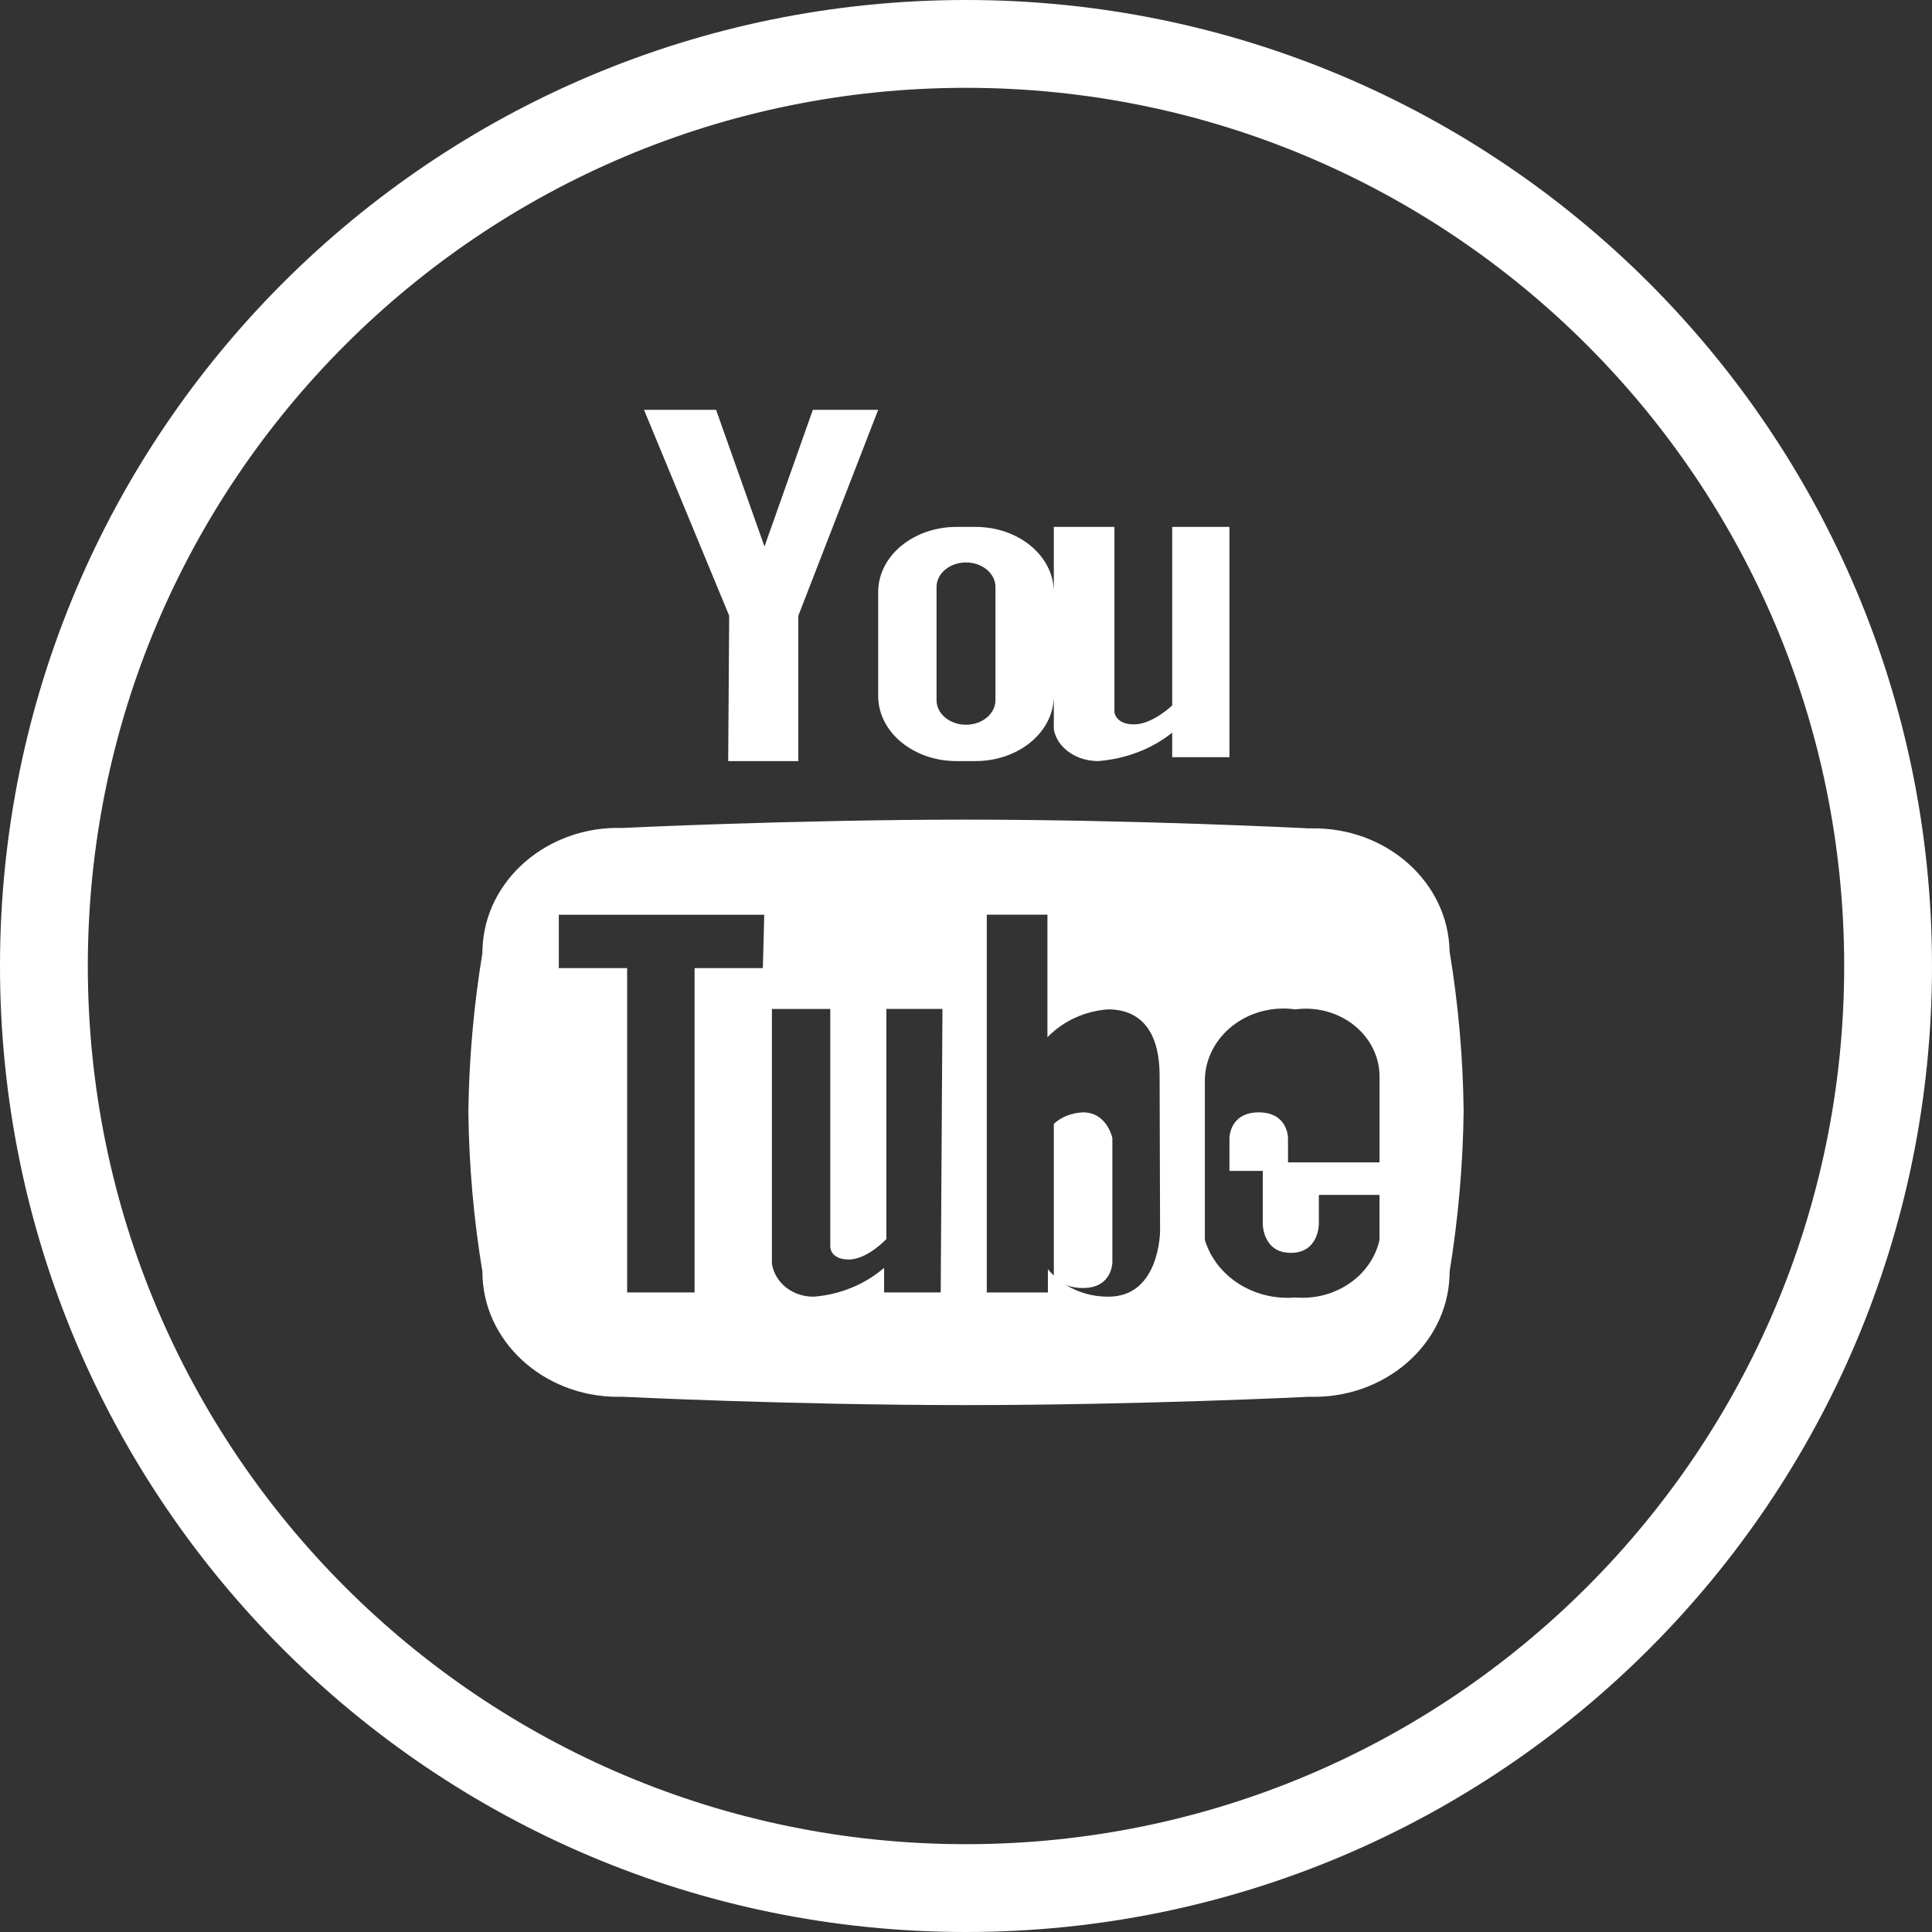 <svg xmlns="http://www.w3.org/2000/svg" width="33" height="33" viewBox="0 0 33 33">
    <rect x="0" y="0" width="33" height="33" fill="#333333" stroke="none"/>
    <g fill="none" fill-rule="evenodd">
        <g fill="#FFF" fill-rule="nonzero">
            <g>
                <g>
                    <path d="M16.33 13h.332c.736 0 1.334-.494 1.338-1.106v-1.801c-.013-.604-.603-1.09-1.33-1.093h-.332c-.736 0-1.334.494-1.338 1.106v1.801c.013.604.603 1.09 1.33 1.093zm-.333-2.975c0-.23.226-.418.503-.418.278 0 .503.188.503.418v1.936c0 .231-.226.418-.503.418-.278 0-.502-.187-.503-.418v-1.936zM12.438 13L13.636 13 13.636 10.517 15 7 13.884 7 13.058 9.335 12.231 7 11 7 12.455 10.517zM18.758 13c.476-.038.922-.21 1.264-.486v.419H21V9h-.978v3.049s-.335.324-.652.324c-.318 0-.335-.21-.335-.21V9H18v3.46c.057.31.379.54.758.54zM18.5 19c-.194.007-.376.079-.5.197v2.631c.128.112.31.174.5.172.5 0 .5-.439.5-.439V19.44S18.911 19 18.5 19z" transform="translate(-1369, -6722) translate(0, 6343) translate(1369, 379)"/>
                    <path d="M16.5 0C7.387 0 0 7.387 0 16.5S7.387 33 16.5 33 33 25.613 33 16.5 25.613 0 16.5 0zm0 31.5c-8.284 0-15-6.716-15-15 0-8.284 6.716-15 15-15 8.284 0 15 6.716 15 15 0 8.284-6.716 15-15 15z" transform="translate(-1369, -6722) translate(0, 6343) translate(1369, 379)"/>
                    <path d="M21.5 19c-.5 0-.5.437-.5.437V20h1v-.563S22 19 21.5 19z" transform="translate(-1369, -6722) translate(0, 6343) translate(1369, 379)"/>
                    <path d="M22.405 14.149h-.055S19.436 14 16.5 14c-2.936 0-5.865.142-5.865.142-1.28-.039-2.352.885-2.394 2.065-.001.024-.002.048-.001.072-.148.896-.228 1.8-.24 2.707.01.915.09 1.83.24 2.735-.001 1.18 1.036 2.137 2.316 2.138l.079-.001S13.517 24 16.5 24s5.865-.142 5.865-.142c1.28.039 2.352-.885 2.394-2.065.001-.024.002-.048.001-.072.148-.906.228-1.82.24-2.735-.01-.916-.09-1.83-.24-2.735-.02-1.18-1.075-2.121-2.355-2.102zm-9.375 2.387h-1.166v5.54h-1.152v-5.54H9.545v-.912h3.509l-.024.912zm3.037 5.54h-.966v-.42c-.328.283-.75.456-1.197.492-.36.007-.668-.234-.719-.563v-4.351h.997V21.3s0 .213.317.213c.316 0 .641-.349.641-.349v-3.931h.958l-.03 4.843zm2.867.072c-.406.004-.79-.17-1.035-.47v.399h-1.044v-6.453h1.036v2.094c.265-.277.636-.448 1.035-.477.642 0 .881.491.881 1.125l.008 2.657s0 1.125-.88 1.125zm4.629-2.293h-1.994v1.054s0 .491.48.491c.478 0 .478-.491.478-.491v-.499h1.036v.77c-.139.616-.757 1.039-1.438.982-.704.059-1.354-.354-1.545-.983V18.43c.021-.684.64-1.223 1.383-1.203.054.002.109.006.162.014.69-.091 1.327.35 1.426.984.01.068.014.137.012.205v1.425z" transform="translate(-1369, -6722) translate(0, 6343) translate(1369, 379)"/>
                </g>
            </g>
        </g>
    </g>
</svg>
